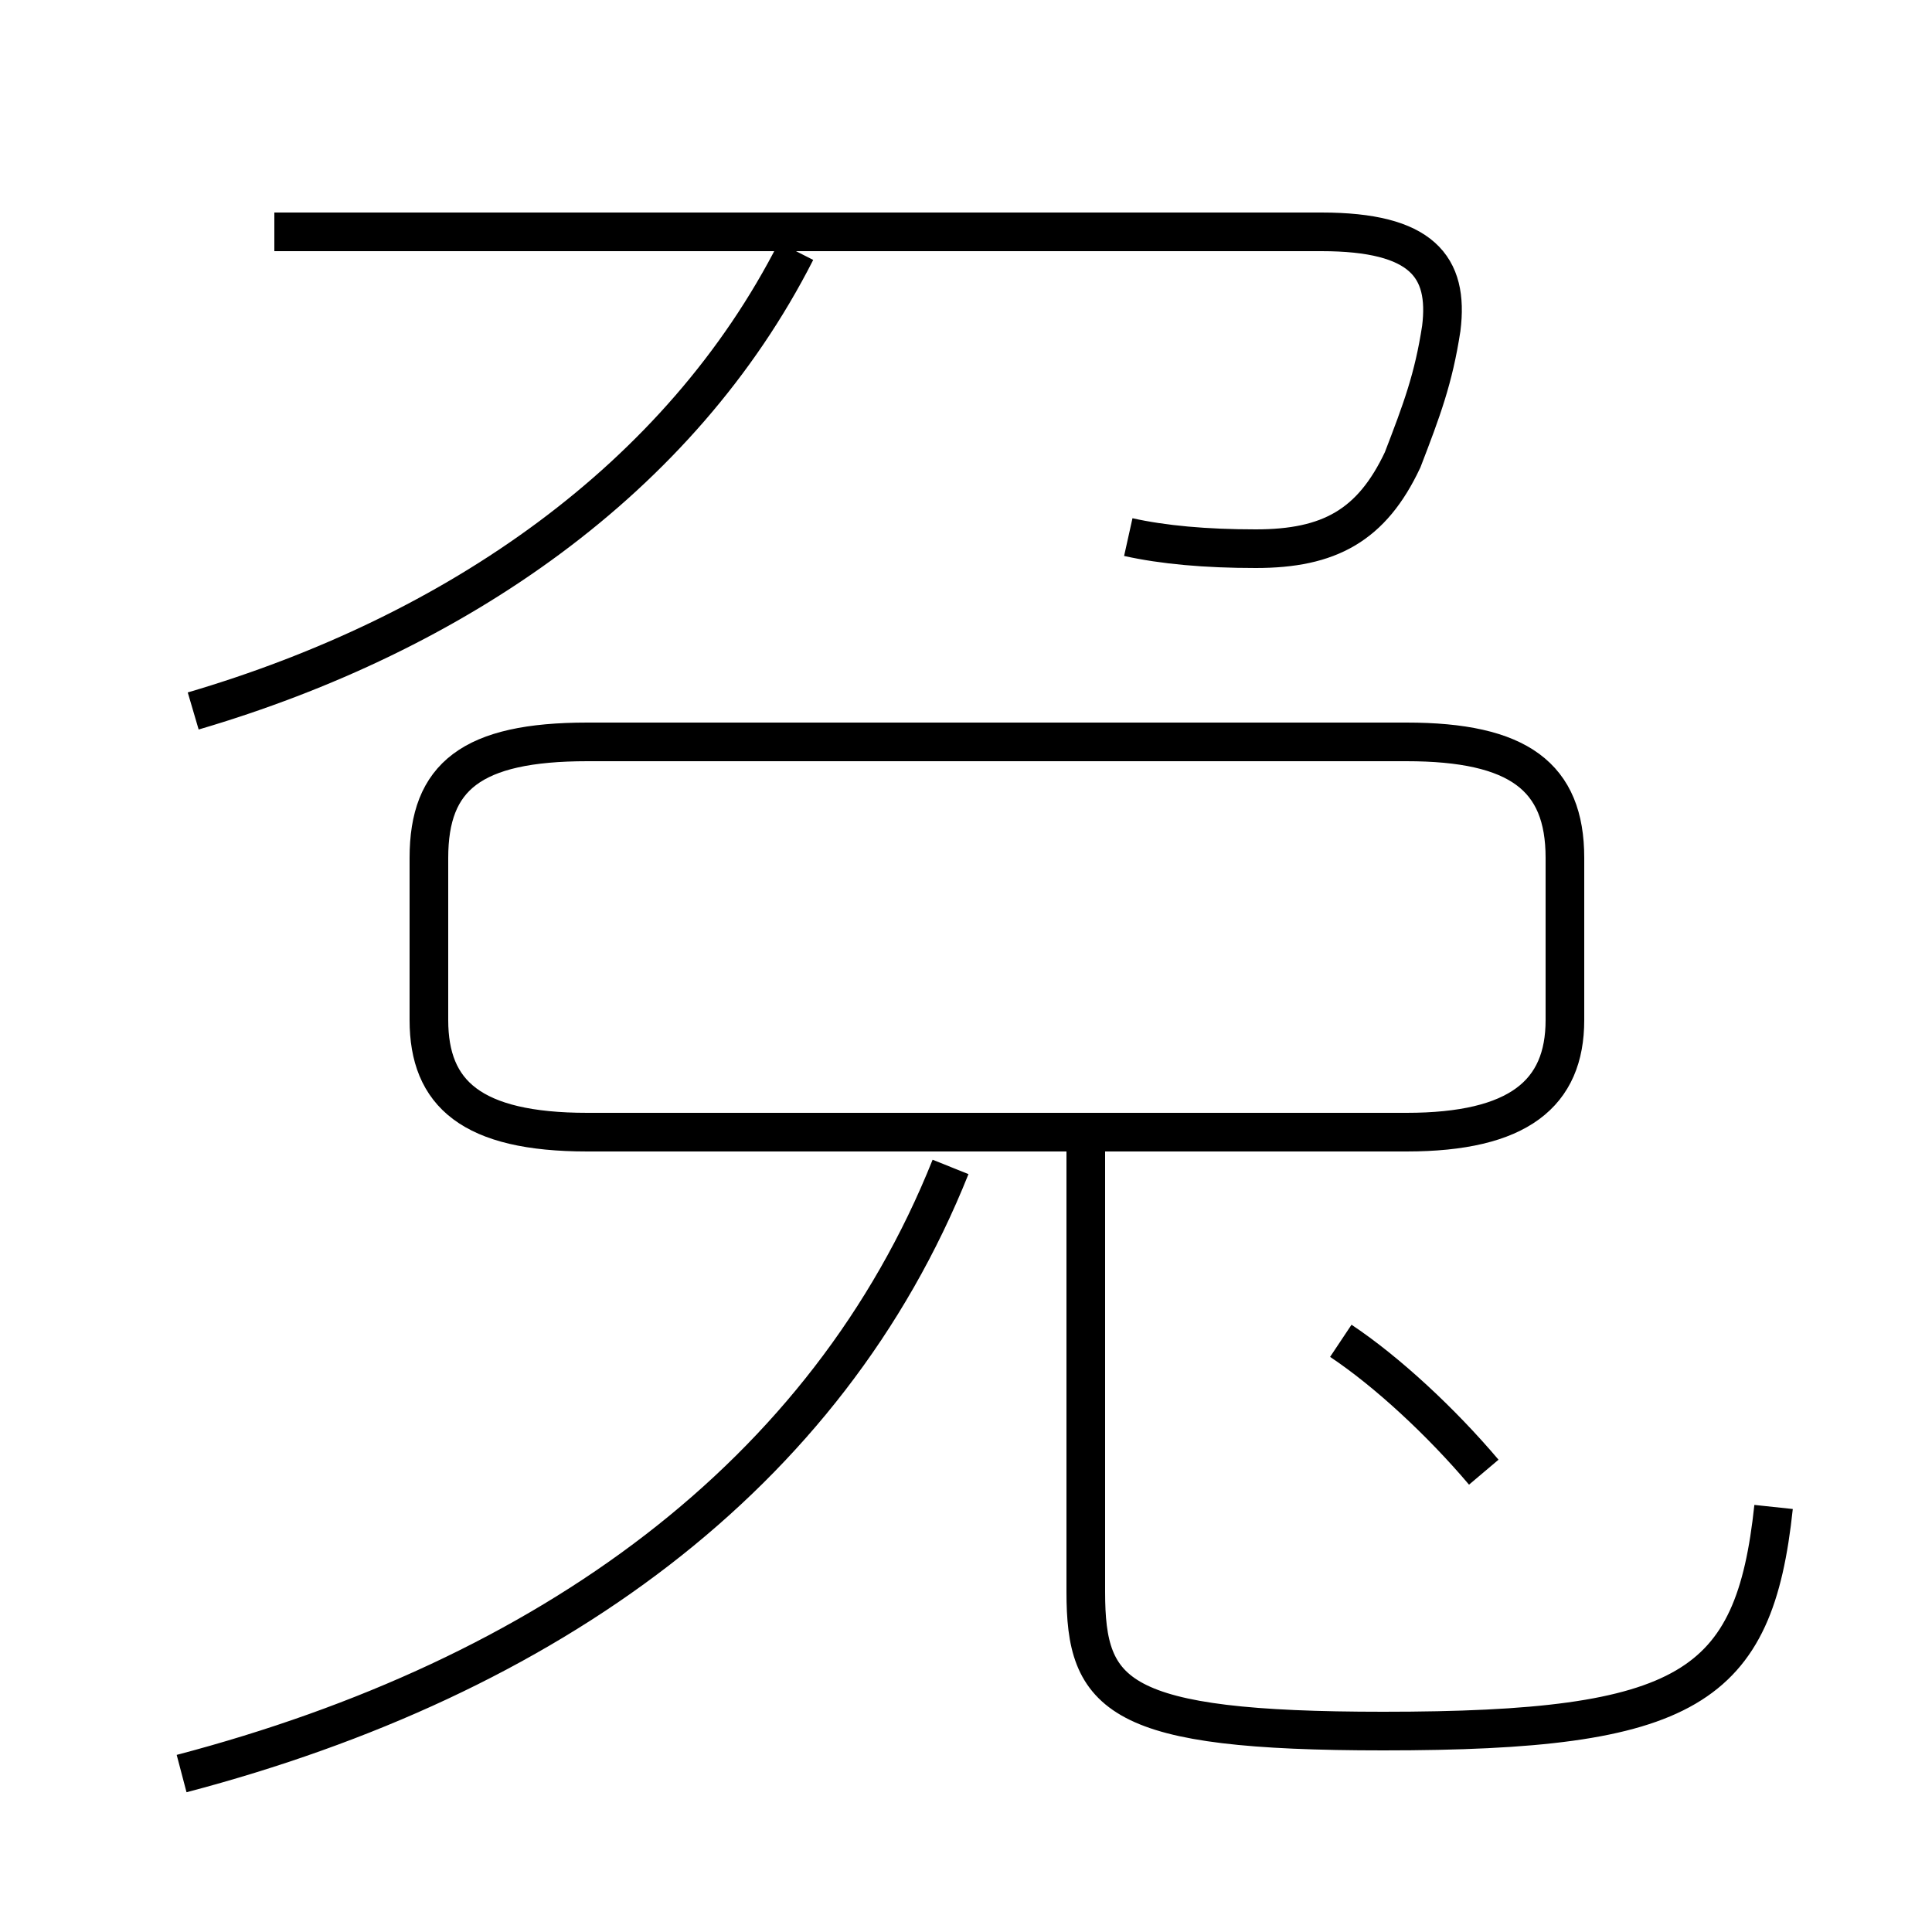 <?xml version='1.0' encoding='utf8'?>
<svg viewBox="0.0 -6.0 50.0 50.0" version="1.1" xmlns="http://www.w3.org/2000/svg">
<rect x="0.0" y="-6.0" width="50.0" height="50.0" fill="#808080" stroke="none"/>
<rect x="-1000" y="-1000" width="2000" height="2000" stroke="white" fill="white"/>
<g style="fill:white;stroke:#000000;  stroke-width:1">
<path d="M 4.7 1.9 C 14.2 -0.6 21.4 -5.8 24.6 -13.8 M 45.9 -5.0 C 45.4 -0.3 43.7 0.8 35.8 0.8 C 28.9 0.8 28.1 -0.1 28.1 -2.8 L 28.1 -14.3 M 15.2 -14.7 L 36.4 -14.7 C 39.3 -14.7 40.5 -15.7 40.5 -17.6 L 40.5 -21.8 C 40.5 -23.9 39.3 -24.8 36.4 -24.8 L 15.2 -24.8 C 12.2 -24.8 11.1 -23.9 11.1 -21.8 L 11.1 -17.6 C 11.1 -15.7 12.2 -14.7 15.2 -14.7 Z M 38.4 -5.9 C 37.3 -7.2 35.9 -8.5 34.7 -9.3 M 5.0 -25.6 C 11.8 -27.6 17.6 -31.6 20.6 -37.5 M 29.2 -30.1 C 30.1 -29.9 31.2 -29.8 32.5 -29.8 C 34.4 -29.8 35.5 -30.4 36.3 -32.1 C 36.8 -33.4 37.1 -34.2 37.3 -35.5 C 37.5 -37.1 36.8 -38.0 34.2 -38.0 L 7.1 -38.0" transform="translate(0.0 38.0)" />
</g>
</svg>